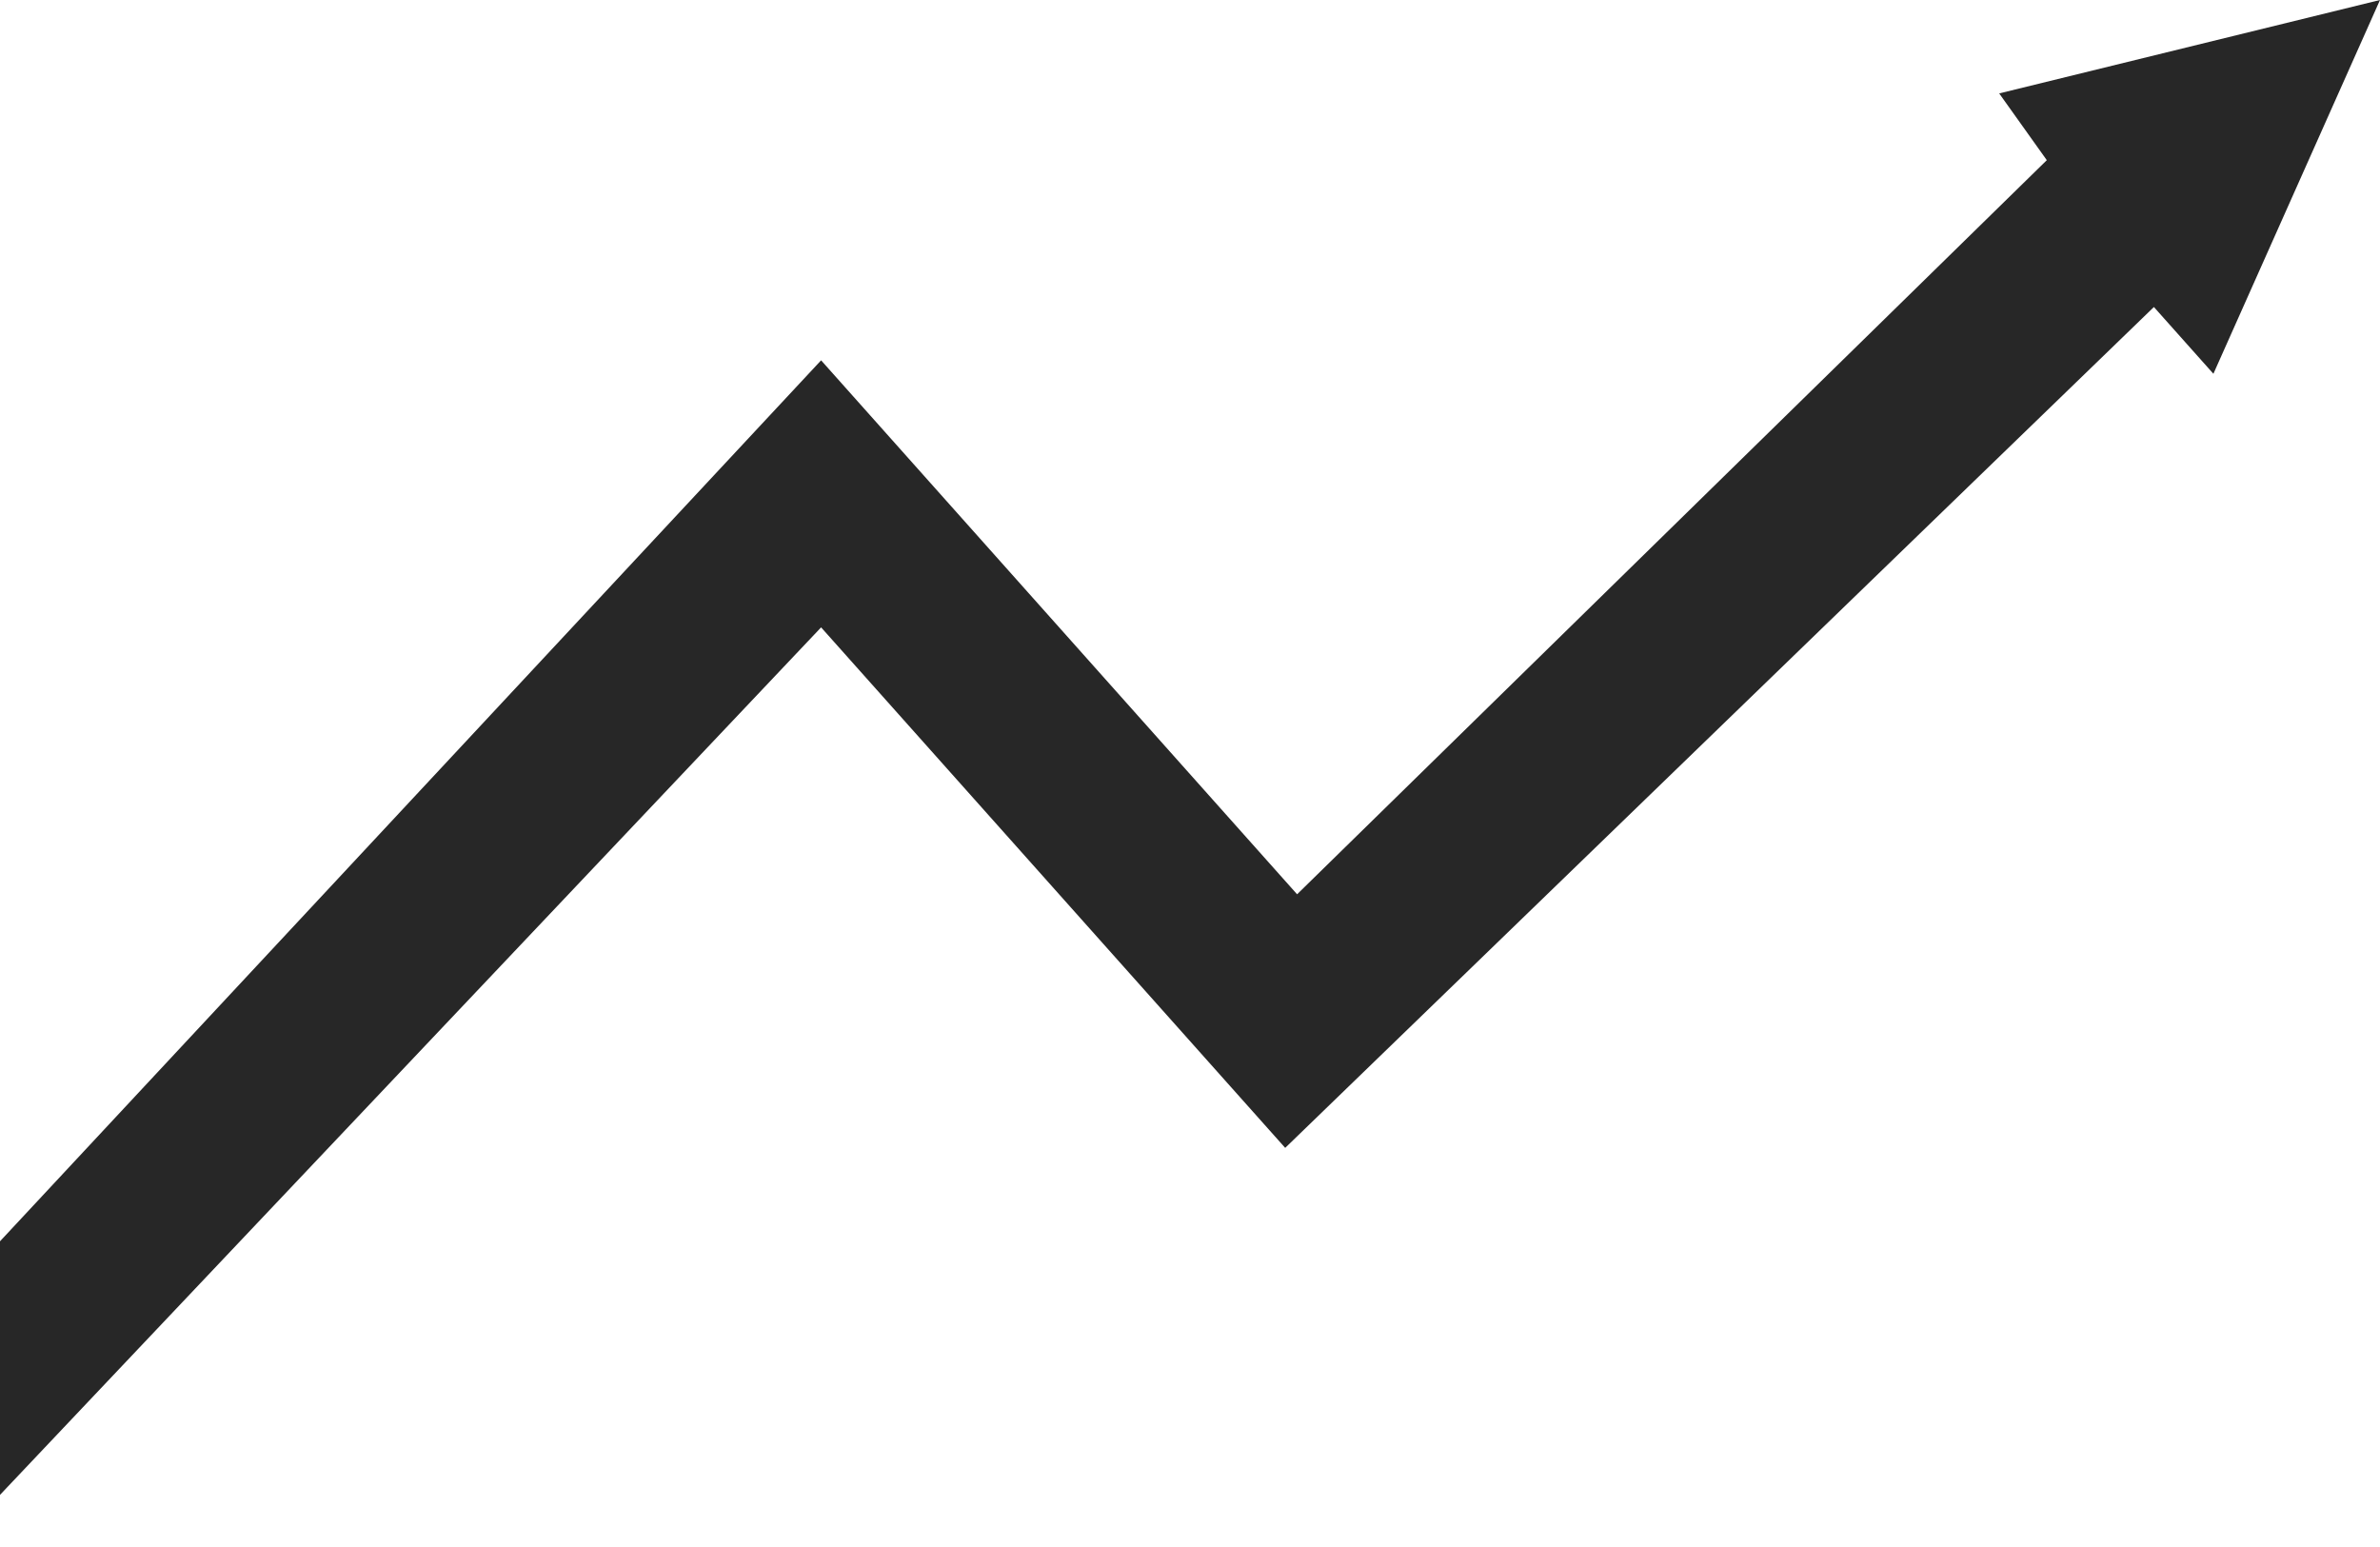 <svg width="20" height="13" viewBox="0 0 20 13" fill="none" xmlns="http://www.w3.org/2000/svg">
<path d="M17.2 1.346L10.9 7.515L6.9 3.028L0 10.431V12.562L6.9 5.272L10.8 9.646L18.1 2.58L18.6 3.141L20 0L16.8 0.785L17.2 1.346Z" fill="#272727"/>
</svg>
